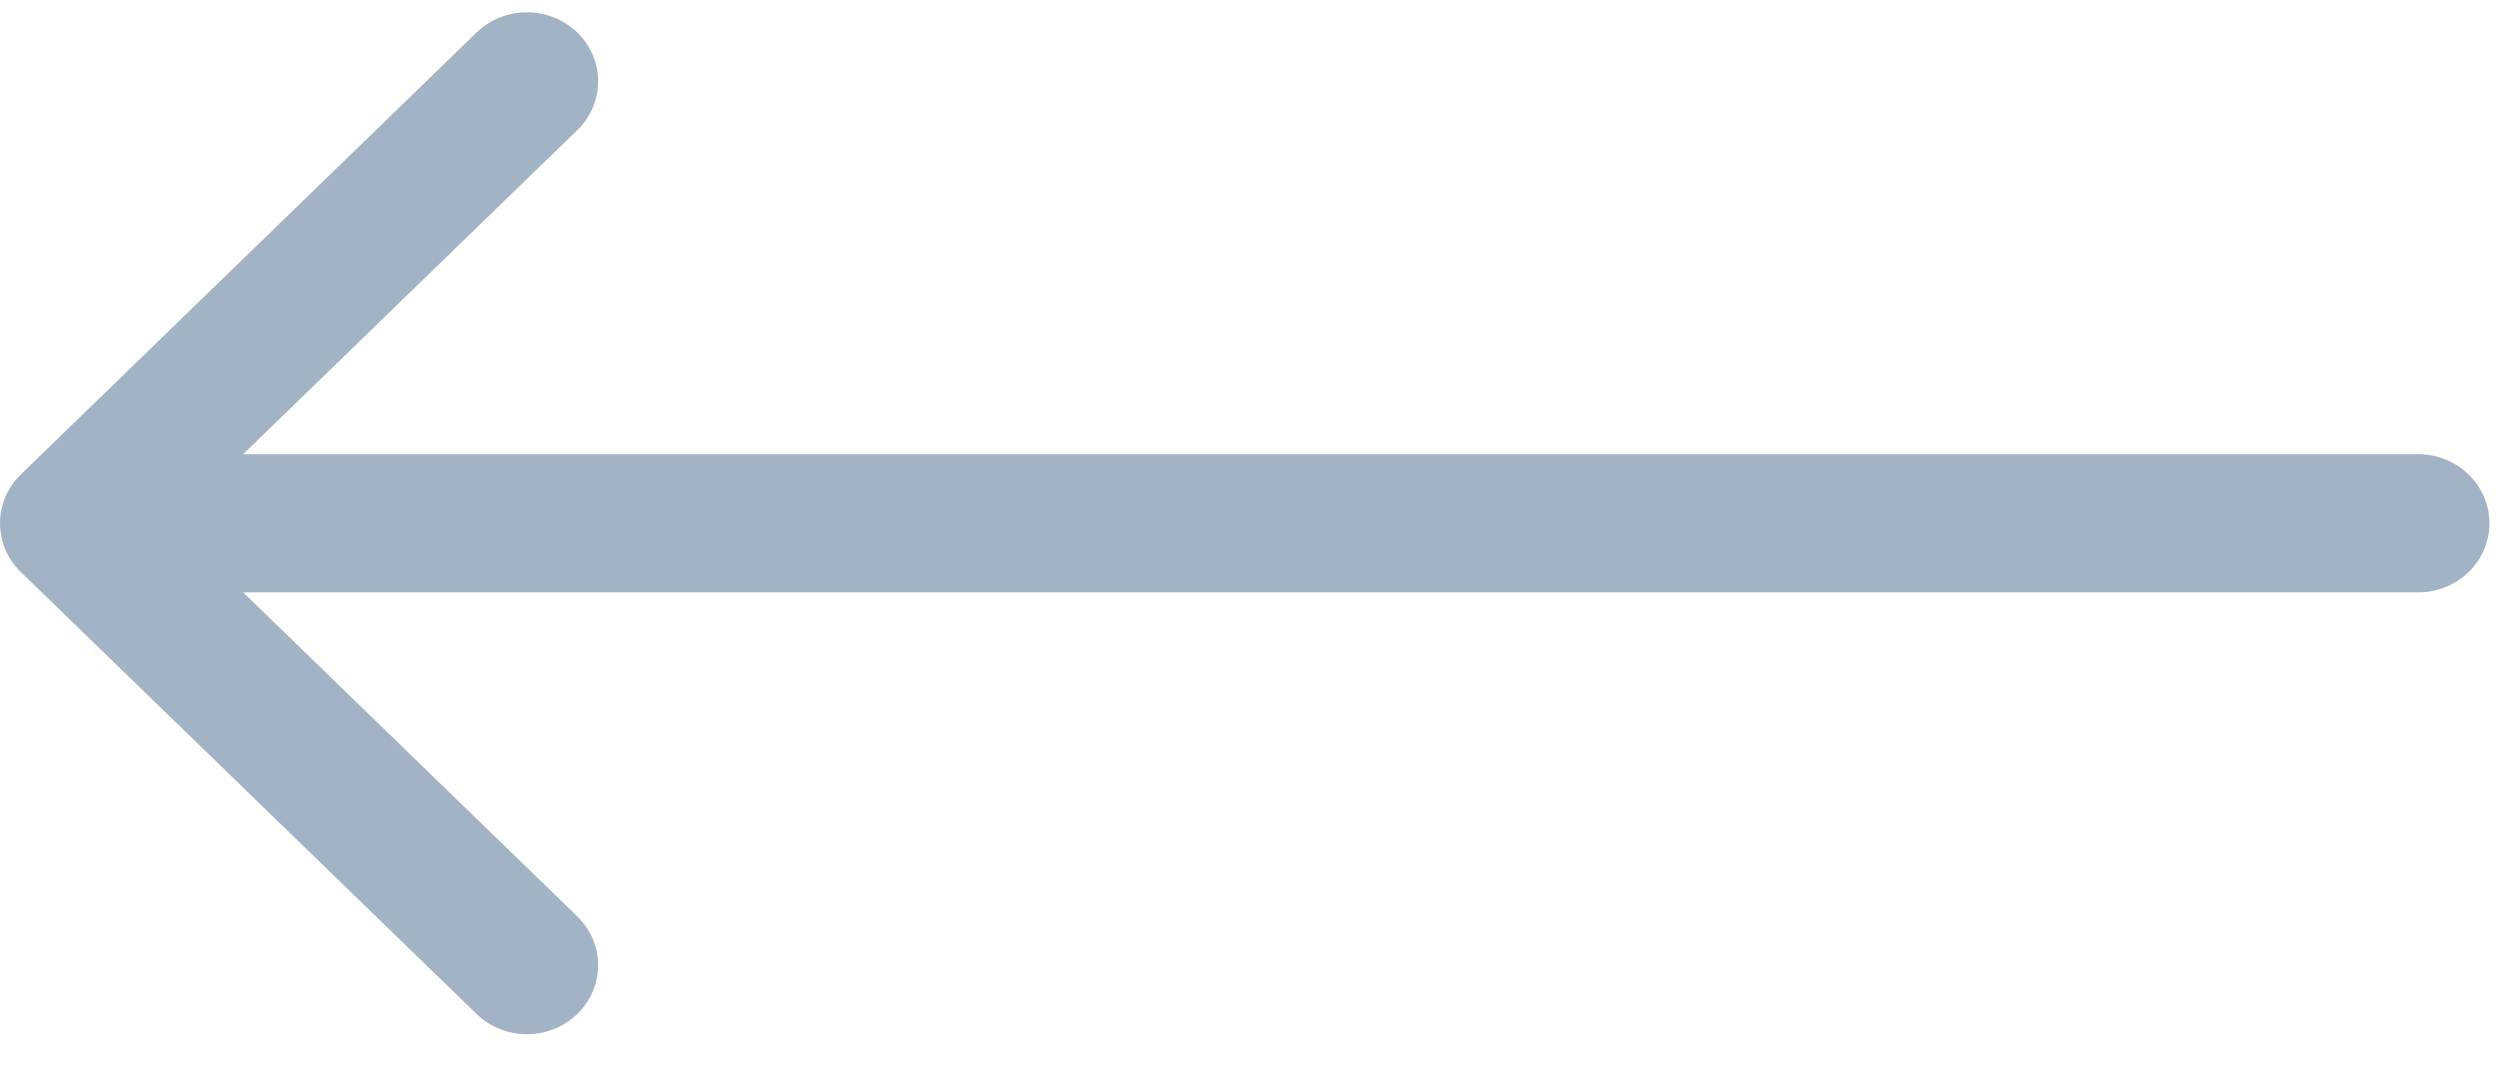 <svg width="35" height="15" viewBox="0 0 35 15" fill="none" xmlns="http://www.w3.org/2000/svg">
<path fill-rule="evenodd" clip-rule="evenodd" d="M0.292 6.642L6.672 0.455C7.061 0.078 7.693 0.078 8.082 0.455C8.471 0.833 8.471 1.445 8.082 1.822L3.404 6.359H33.855C34.406 6.359 34.852 6.792 34.852 7.326C34.852 7.859 34.406 8.293 33.855 8.293H3.404L8.082 12.829C8.471 13.206 8.471 13.819 8.082 14.196C7.887 14.384 7.632 14.479 7.377 14.479C7.122 14.479 6.867 14.384 6.672 14.196L0.292 8.009C-0.097 7.632 -0.097 7.019 0.292 6.642Z" fill="#A3B3C6"/>
</svg>
